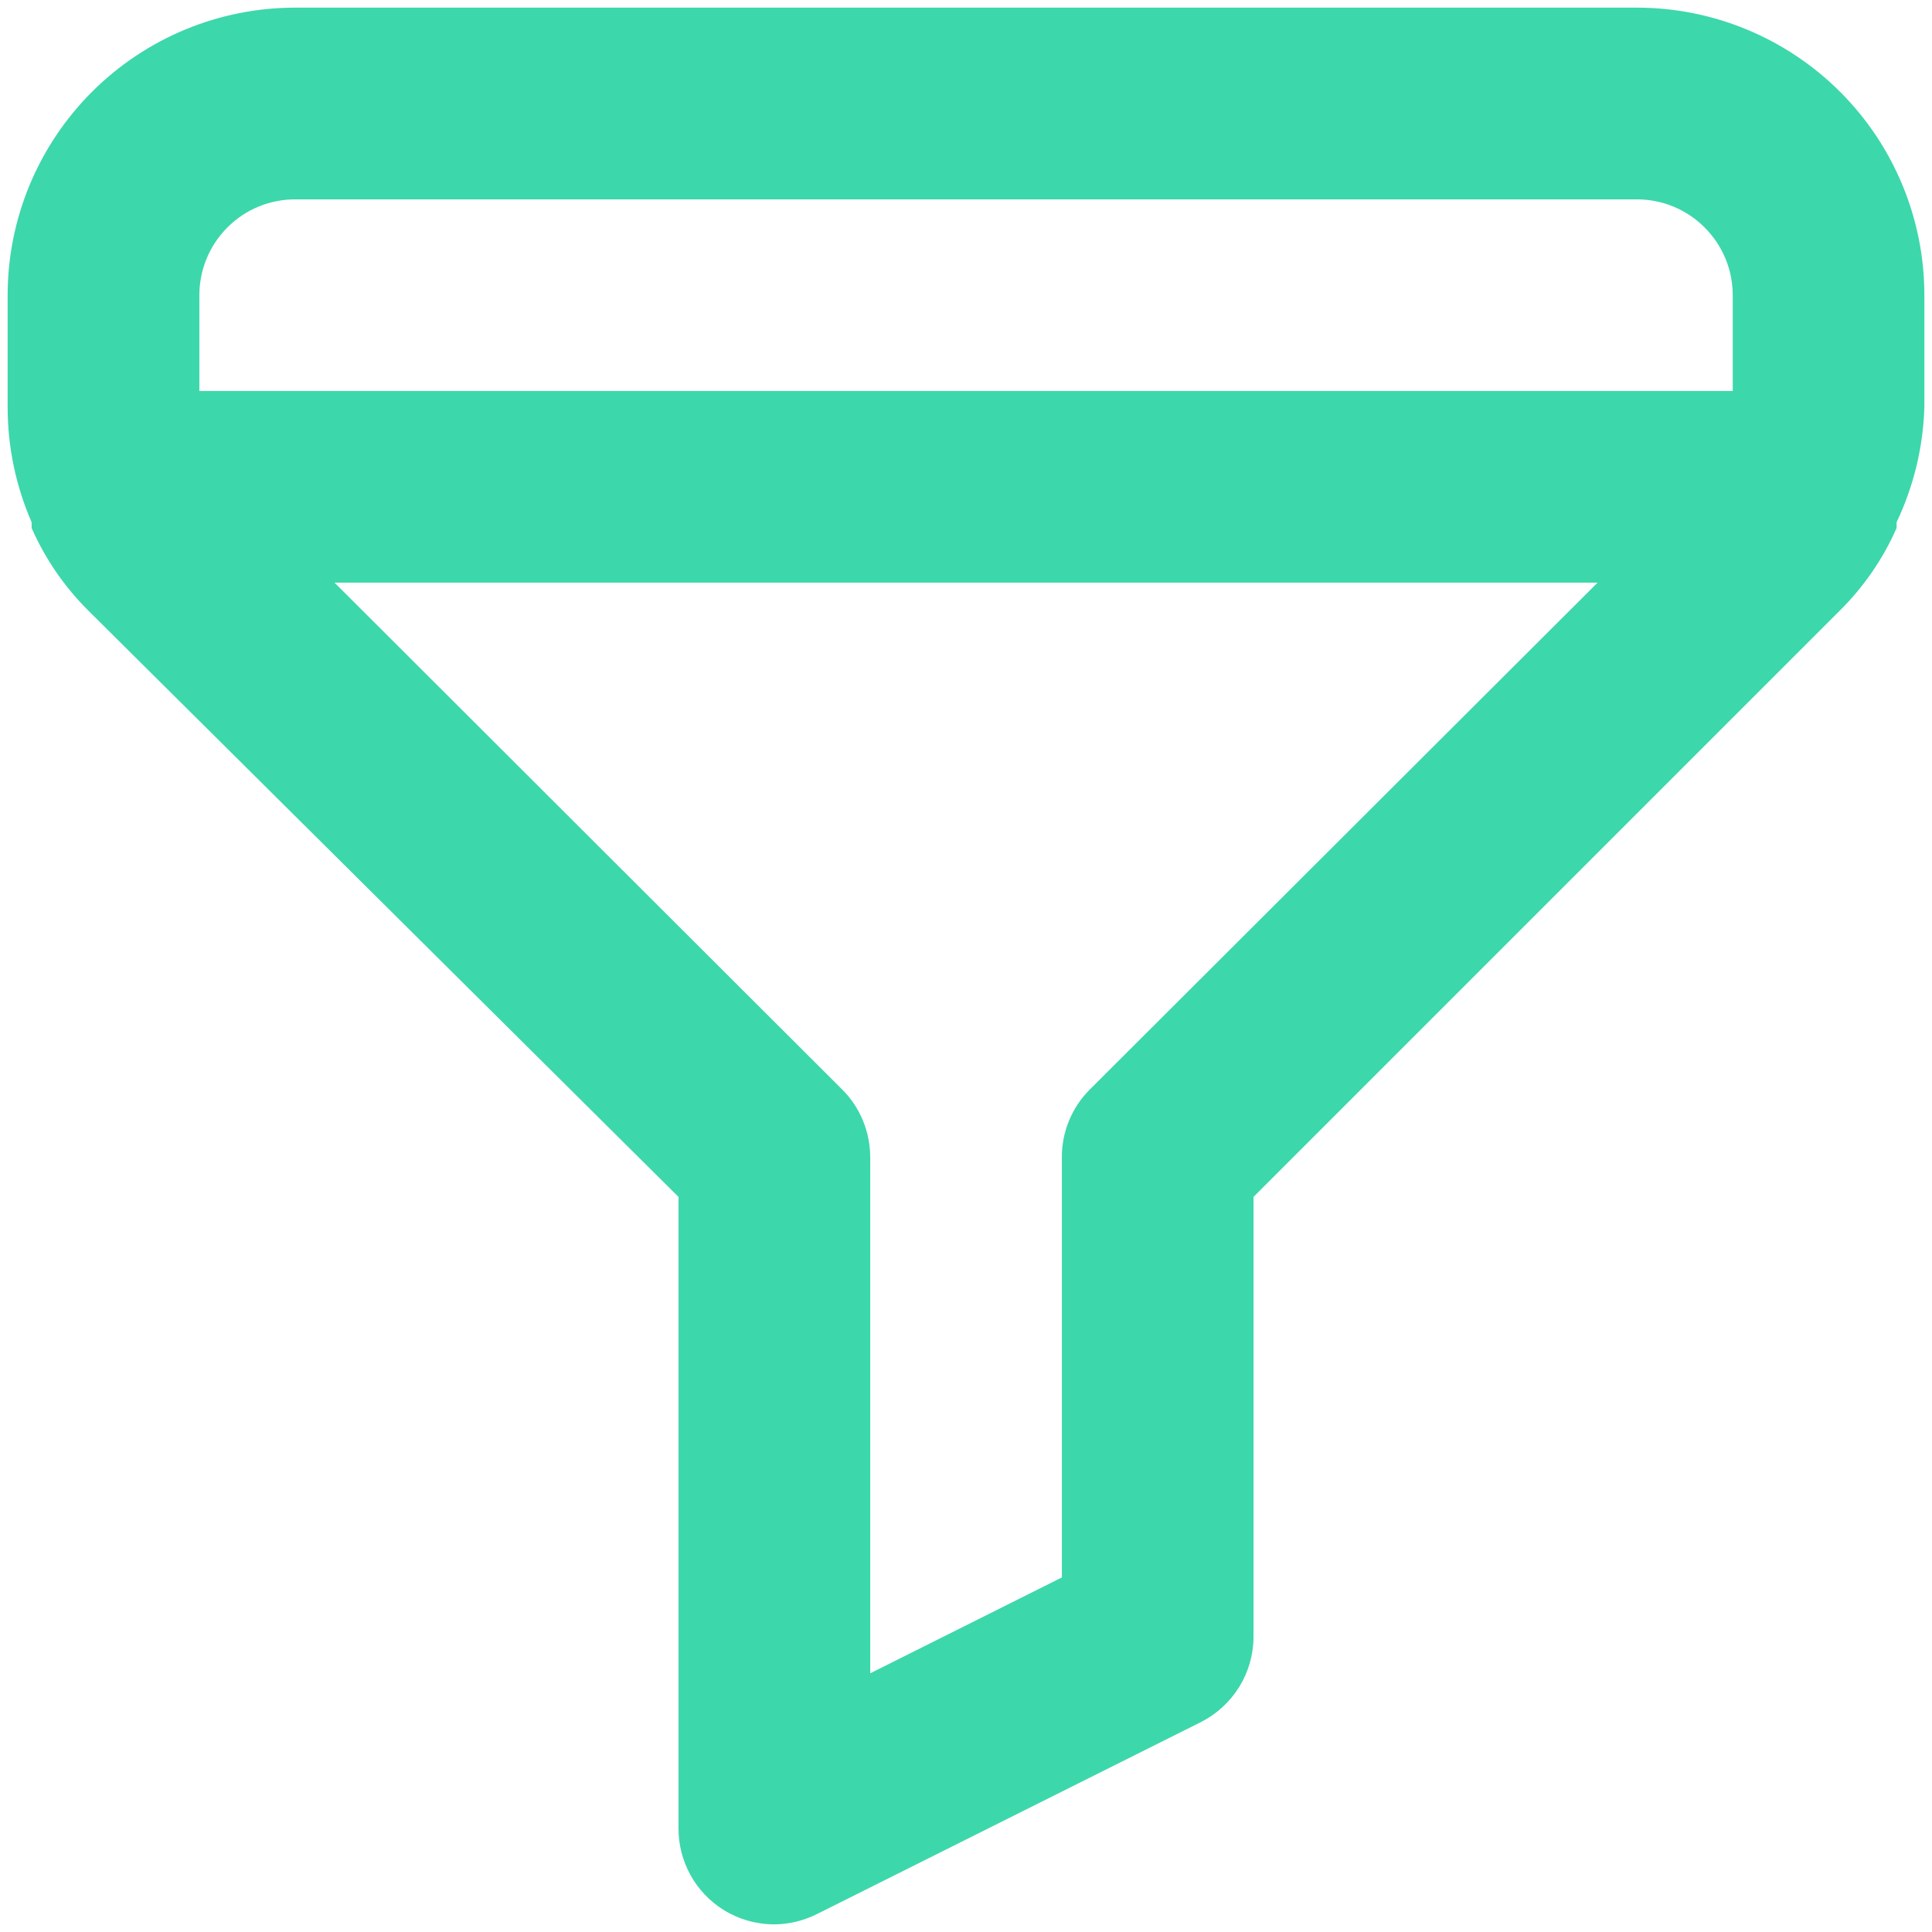 <svg width="21" height="21" viewBox="0 0 21 21" fill="none" xmlns="http://www.w3.org/2000/svg">
<path d="M17.792 0.083H3.208C2.38 0.083 1.585 0.413 0.999 0.999C0.413 1.585 0.083 2.38 0.083 3.208V4.427C0.083 4.857 0.172 5.283 0.344 5.677V5.74C0.491 6.074 0.7 6.378 0.958 6.635L7.375 13.01V19.875C7.375 20.052 7.42 20.226 7.505 20.381C7.591 20.536 7.715 20.667 7.865 20.76C8.031 20.863 8.222 20.917 8.417 20.917C8.58 20.916 8.74 20.876 8.886 20.802L13.052 18.719C13.224 18.632 13.368 18.5 13.47 18.336C13.571 18.172 13.625 17.984 13.625 17.792V13.01L20 6.635C20.259 6.378 20.468 6.074 20.615 5.74V5.677C20.801 5.286 20.904 4.86 20.917 4.427V3.208C20.917 2.38 20.588 1.585 20.002 0.999C19.416 0.413 18.621 0.083 17.792 0.083ZM11.844 11.844C11.747 11.941 11.671 12.056 11.619 12.183C11.567 12.31 11.541 12.446 11.542 12.583V17.146L9.459 18.188V12.583C9.459 12.446 9.433 12.31 9.381 12.183C9.329 12.056 9.253 11.941 9.156 11.844L3.636 6.333H17.365L11.844 11.844ZM18.834 4.25H2.167V3.208C2.167 2.932 2.277 2.667 2.472 2.472C2.667 2.276 2.932 2.167 3.208 2.167H17.792C18.068 2.167 18.333 2.276 18.528 2.472C18.724 2.667 18.834 2.932 18.834 3.208V4.25Z" fill="#3DD7AC"/>
</svg>
